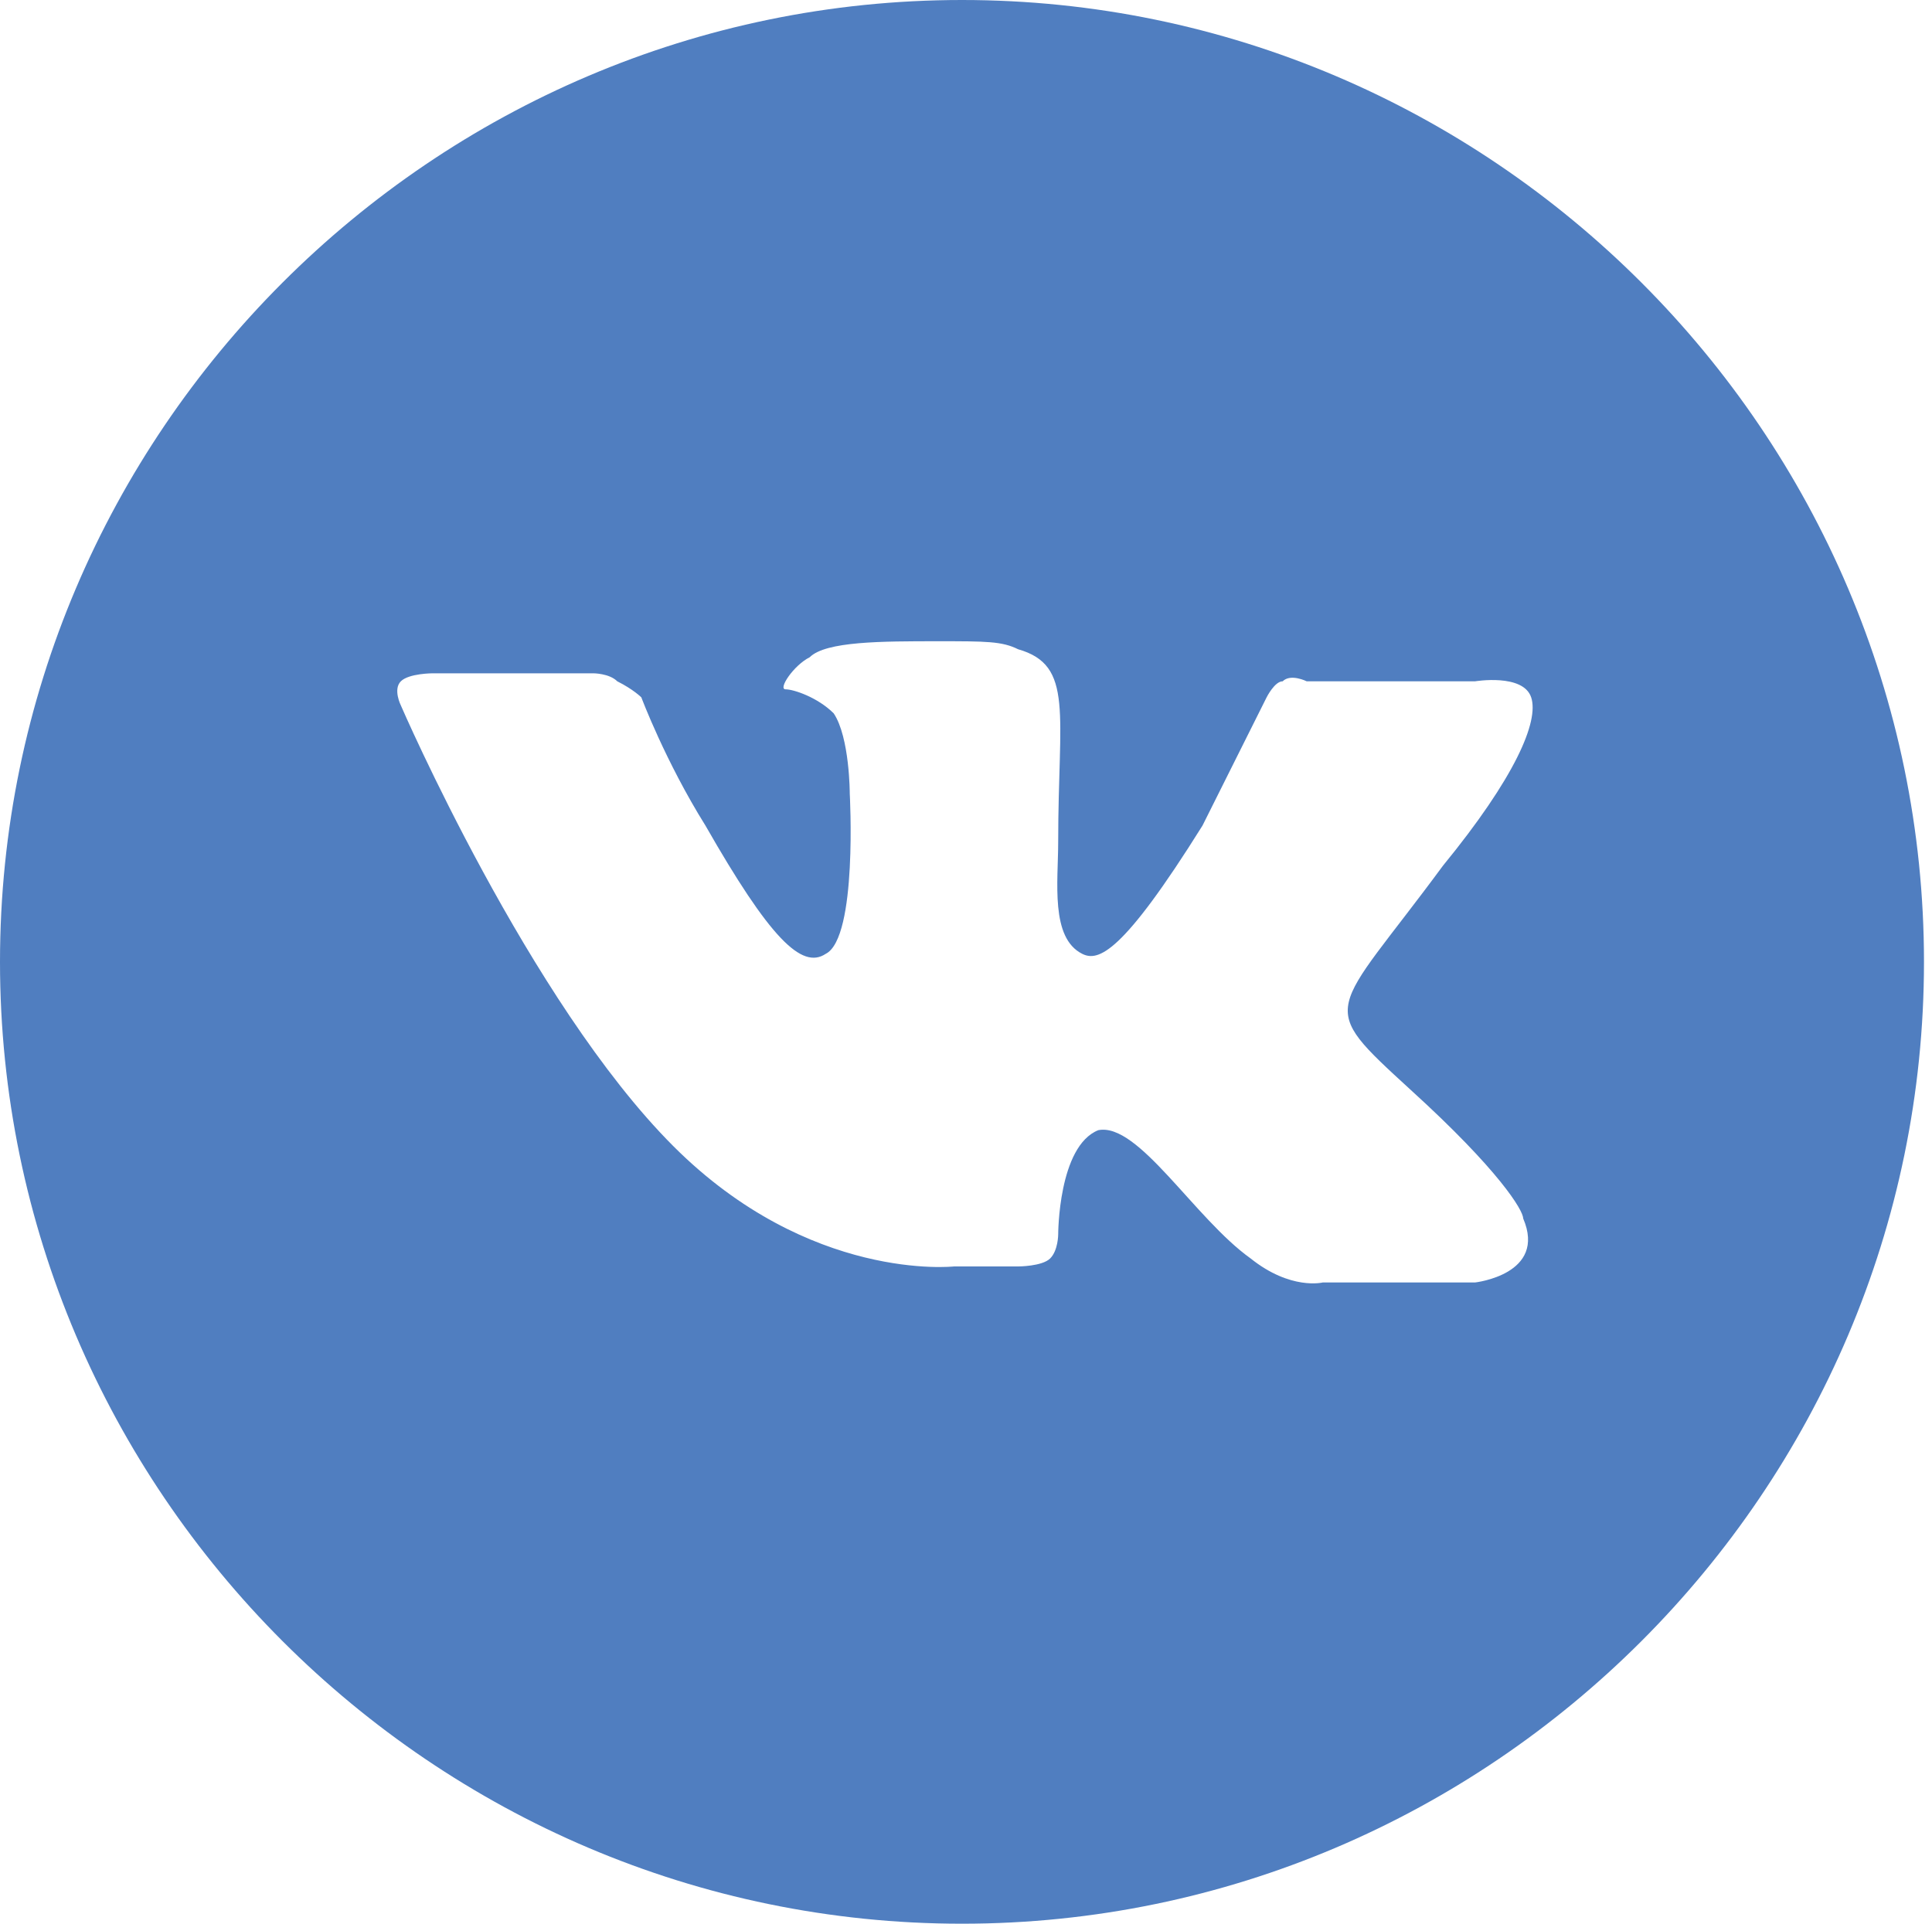 <?xml version="1.0" encoding="utf-8"?>
<!-- Generator: Adobe Illustrator 25.4.1, SVG Export Plug-In . SVG Version: 6.00 Build 0)  -->
<svg version="1.1" id="Слой_1" xmlns="http://www.w3.org/2000/svg" xmlns:xlink="http://www.w3.org/1999/xlink" x="0px" y="0px"
	 viewBox="0 0 24.1 24" style="enable-background:new 0 0 24.1 24;" xml:space="preserve">
<style type="text/css">
	.st0{fill:#507EC0;}
</style>
<path class="st0" d="M12,0C5.4,0,0,5.4,0,12s5.4,12,12,12s12-5.4,12-12S18.6,0,12,0z M18.4,16l-1.9,0c0,0-0.4,0.1-0.9-0.3
	c-0.7-0.5-1.4-1.7-1.9-1.6c-0.5,0.2-0.5,1.3-0.5,1.3s0,0.2-0.1,0.3c-0.1,0.1-0.4,0.1-0.4,0.1h-0.8c0,0-1.8,0.2-3.5-1.5
	C6.6,12.5,5,8.8,5,8.8S4.9,8.6,5,8.5c0.1-0.1,0.4-0.1,0.4-0.1l2,0c0,0,0.2,0,0.3,0.1C7.9,8.6,8,8.7,8,8.7s0.3,0.8,0.8,1.6
	c0.8,1.4,1.2,1.8,1.5,1.6c0.4-0.2,0.3-2,0.3-2s0-0.7-0.2-1c-0.2-0.2-0.5-0.3-0.6-0.3c-0.1,0,0.1-0.3,0.3-0.4C10.3,8,11,8,11.7,8
	c0.6,0,0.8,0,1,0.1c0.7,0.2,0.5,0.8,0.5,2.4c0,0.5-0.1,1.2,0.3,1.4c0.2,0.1,0.5,0,1.5-1.6c0.4-0.8,0.8-1.6,0.8-1.6s0.1-0.2,0.2-0.2
	c0.1-0.1,0.3,0,0.3,0l2.1,0c0,0,0.6-0.1,0.7,0.2c0.1,0.3-0.2,1-1.1,2.1c-1.4,1.9-1.6,1.7-0.4,2.8c1.1,1,1.4,1.5,1.4,1.6
	C19.3,15.9,18.4,16,18.4,16z"/>
</svg>
